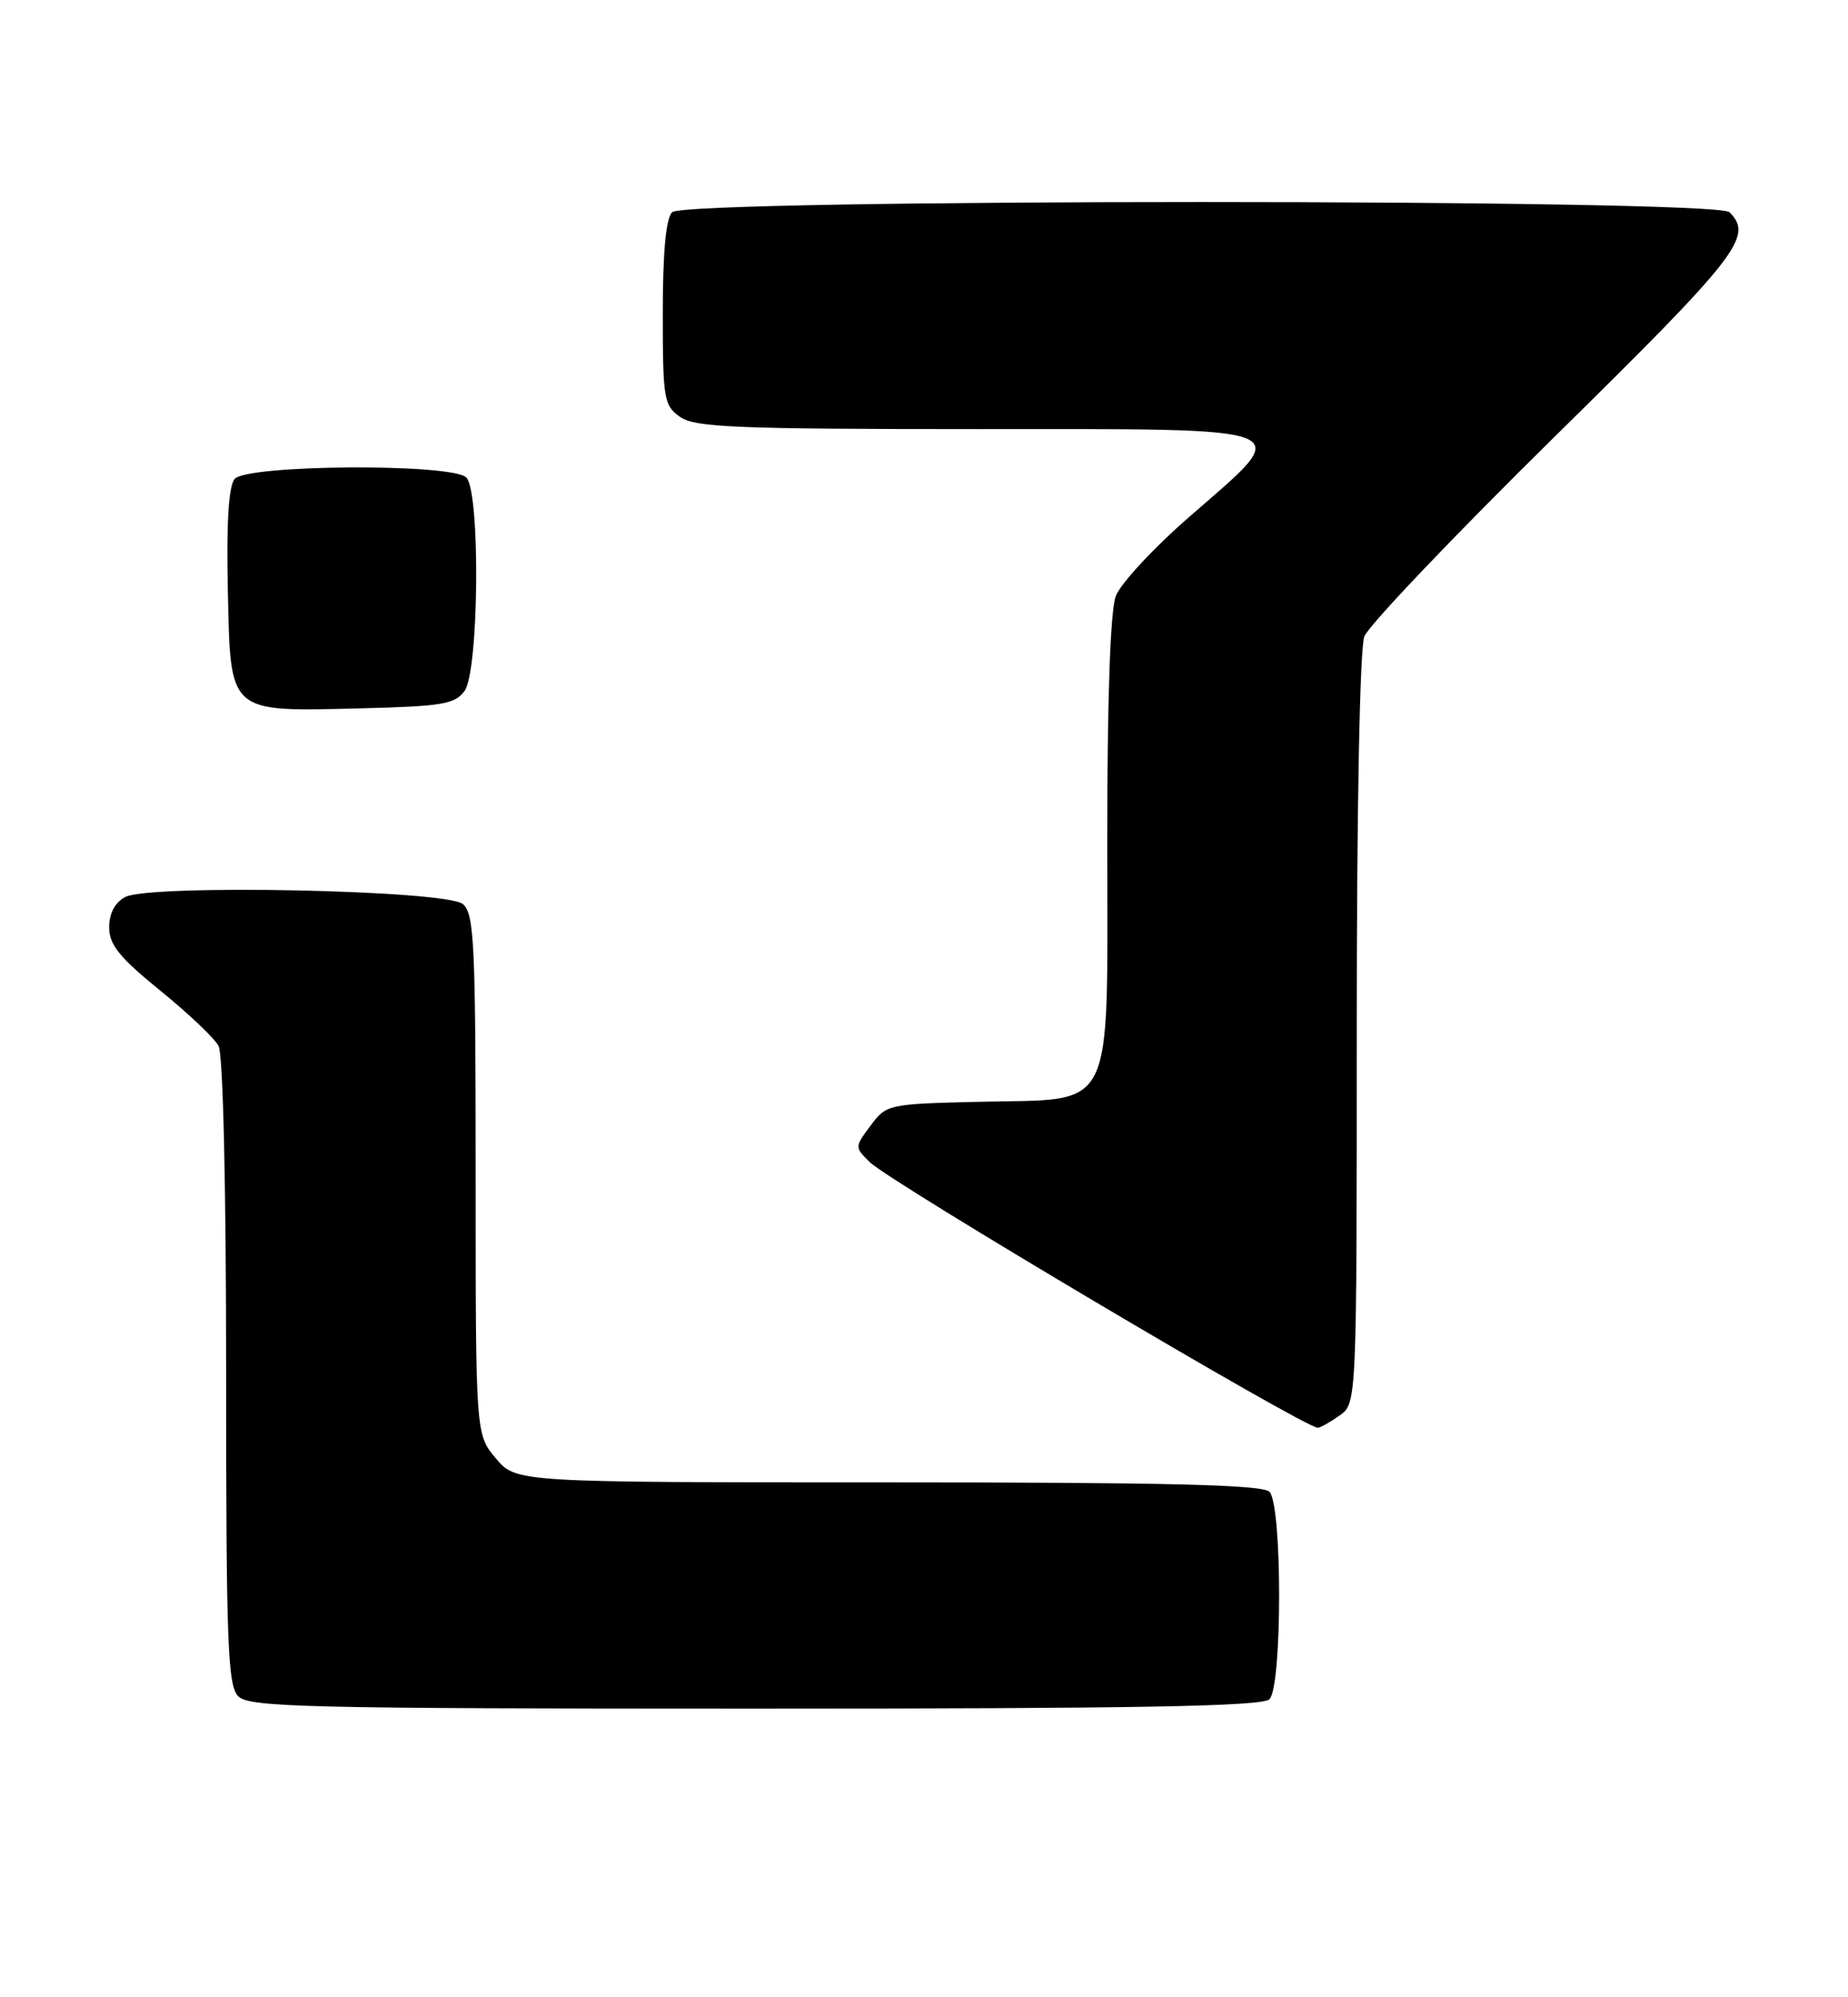 <?xml version="1.0" encoding="UTF-8" standalone="no"?>
<!DOCTYPE svg PUBLIC "-//W3C//DTD SVG 1.1//EN" "http://www.w3.org/Graphics/SVG/1.1/DTD/svg11.dtd" >
<svg xmlns="http://www.w3.org/2000/svg" xmlns:xlink="http://www.w3.org/1999/xlink" version="1.1" viewBox="0 0 237 256">
 <g >
 <path fill="currentColor"
d=" M 162.80 217.80 C 164.46 216.14 164.46 192.86 162.80 191.20 C 161.90 190.30 149.66 190.00 113.89 190.00 C 66.18 190.00 66.18 190.00 63.59 186.92 C 61.00 183.85 61.00 183.85 61.00 150.55 C 61.00 120.81 60.82 117.10 59.35 115.87 C 57.20 114.08 19.18 113.30 16.04 114.98 C 14.74 115.68 14.00 117.07 14.00 118.86 C 14.00 121.09 15.32 122.72 20.53 126.95 C 24.12 129.86 27.50 133.06 28.03 134.06 C 28.61 135.14 29.00 151.98 29.00 175.86 C 29.00 210.89 29.20 216.05 30.57 217.43 C 31.97 218.82 39.36 219.00 96.87 219.00 C 145.88 219.00 161.89 218.71 162.80 217.80 Z  M 171.78 181.44 C 174.00 179.89 174.00 179.89 174.00 132.01 C 174.00 103.45 174.39 83.10 174.97 81.58 C 175.51 80.17 186.53 68.61 199.47 55.88 C 223.00 32.74 224.90 30.30 221.80 27.20 C 220.06 25.46 87.94 25.46 86.20 27.20 C 85.40 28.00 85.00 32.34 85.00 40.14 C 85.00 51.14 85.14 51.98 87.22 53.44 C 89.13 54.78 94.46 55.00 125.22 55.00 C 167.49 55.00 166.08 54.43 152.60 66.18 C 147.97 70.20 143.70 74.80 143.10 76.40 C 142.39 78.25 142.00 89.62 142.00 107.97 C 142.00 143.36 143.27 140.79 125.58 141.22 C 113.92 141.49 113.67 141.55 111.65 144.27 C 109.60 147.01 109.60 147.05 111.54 148.95 C 114.20 151.55 167.27 183.00 169.01 183.00 C 169.31 183.00 170.56 182.30 171.78 181.44 Z  M 59.58 88.56 C 61.43 86.02 61.62 63.02 59.80 61.20 C 57.97 59.37 31.63 59.54 30.09 61.39 C 29.32 62.32 29.03 67.00 29.22 75.61 C 29.57 91.60 29.13 91.21 46.33 90.79 C 56.69 90.53 58.34 90.26 59.58 88.56 Z "/>
</g>
</svg>